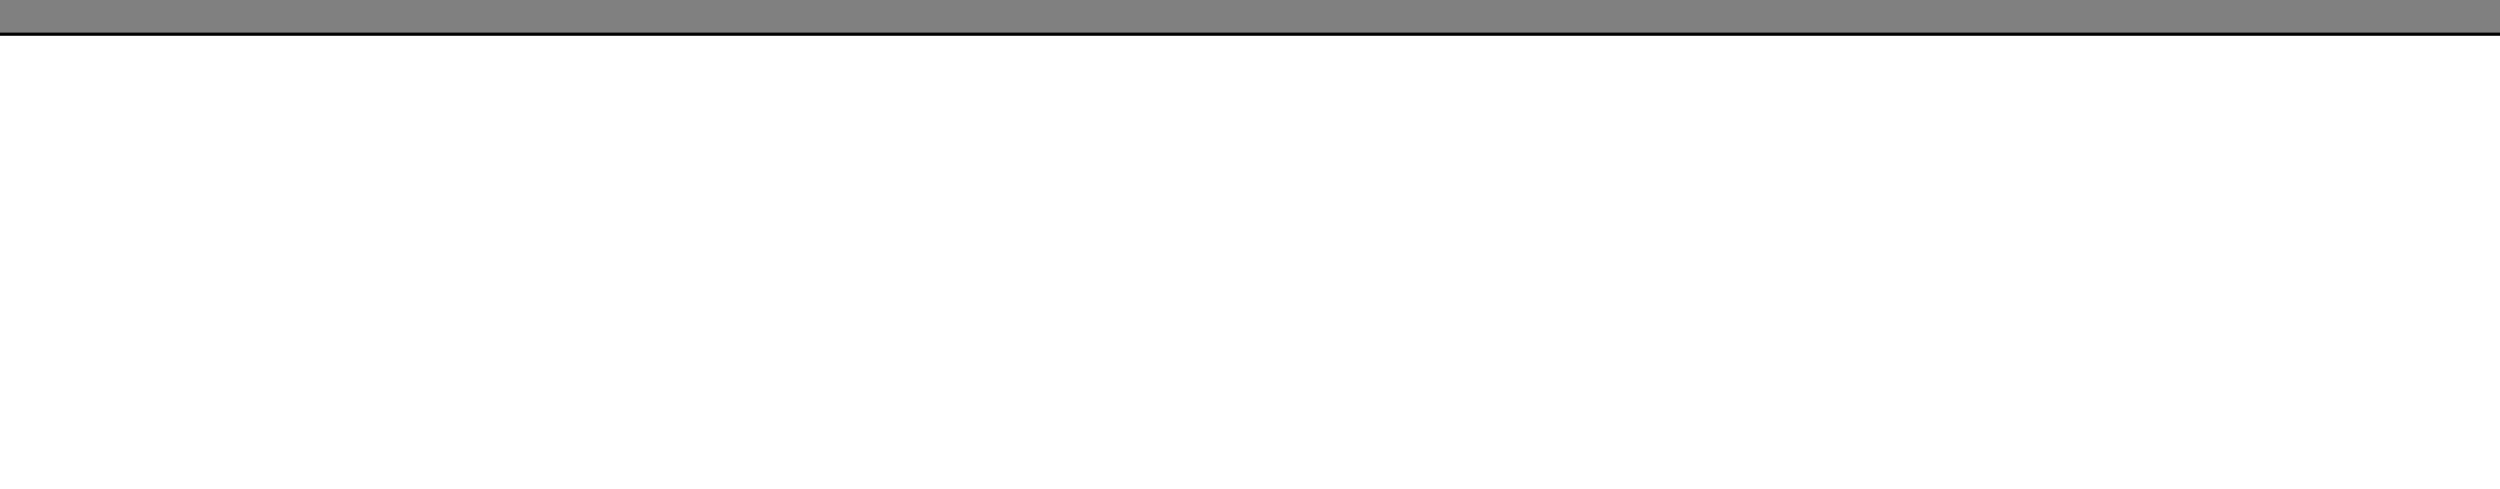 <?xml version="1.0" encoding="UTF-8" standalone="no"?>
<svg
   xmlns:dc="http://purl.org/dc/elements/1.1/"
   xmlns:cc="http://creativecommons.org/ns#"
   xmlns:rdf="http://www.w3.org/1999/02/22-rdf-syntax-ns#"
   xmlns:svg="http://www.w3.org/2000/svg"
   xmlns="http://www.w3.org/2000/svg"
   xmlns:sodipodi="http://sodipodi.sourceforge.net/DTD/sodipodi-0.dtd"
   xmlns:inkscape="http://www.inkscape.org/namespaces/inkscape"
   version="1.1"
   id="Layer_1"
   x="0px"
   y="0px"
   width="230"
   height="45"
   viewBox="0 0 230 45"
   xml:space="preserve"
   inkscape:version="0.48.4 r9939"
   sodipodi:docname="tabActiveMiddle.svg"><rect x="0" y="0" width="230" height="45" fill="#808080" stroke="none"/><sodipodi:namedview
     pagecolor="#ffffff"
     bordercolor="#666666"
     borderopacity="1"
     objecttolerance="10"
     gridtolerance="10"
     guidetolerance="10"
     inkscape:pageopacity="0"
     inkscape:pageshadow="2"
     inkscape:window-width="1234"
     inkscape:window-height="698"
     id="namedview9"
     showgrid="false"
     inkscape:zoom="1.9032258"
     inkscape:cx="140.37683"
     inkscape:cy="-69.728664"
     inkscape:window-x="1943"
     inkscape:window-y="137"
     inkscape:window-maximized="0"
     inkscape:current-layer="Layer_1" /><defs
     id="toolbarGlyphDEFS"><linearGradient
       id="glyphGradientOverlay"
       x1="0"
       y1="0.894"
       x2="0"
       y2="14.311"
       gradientTransform="matrix(0.671,0,0,3.354,0,2.263)"
       gradientUnits="userSpaceOnUse"><stop
         id="transparentStop"
         style="stop-color:#ffffff;stop-opacity:.9"
         offset="0" /><stop
         id="translucentStop"
         style="stop-color:#ffffff;stop-opacity:.6"
         offset="1" /></linearGradient></defs><rect
     y="3"
     width="235"
     height="45"
     id="tabActiveMiddleBASE"
     style="fill-opacity:1"
     x="0" /><rect
     y="3.292"
     width="235"
     height="46.97"
     id="tabActiveMiddleGRADIENT"
     style="fill:#ffffff;fill-opacity:1"
     x="0" /></svg>